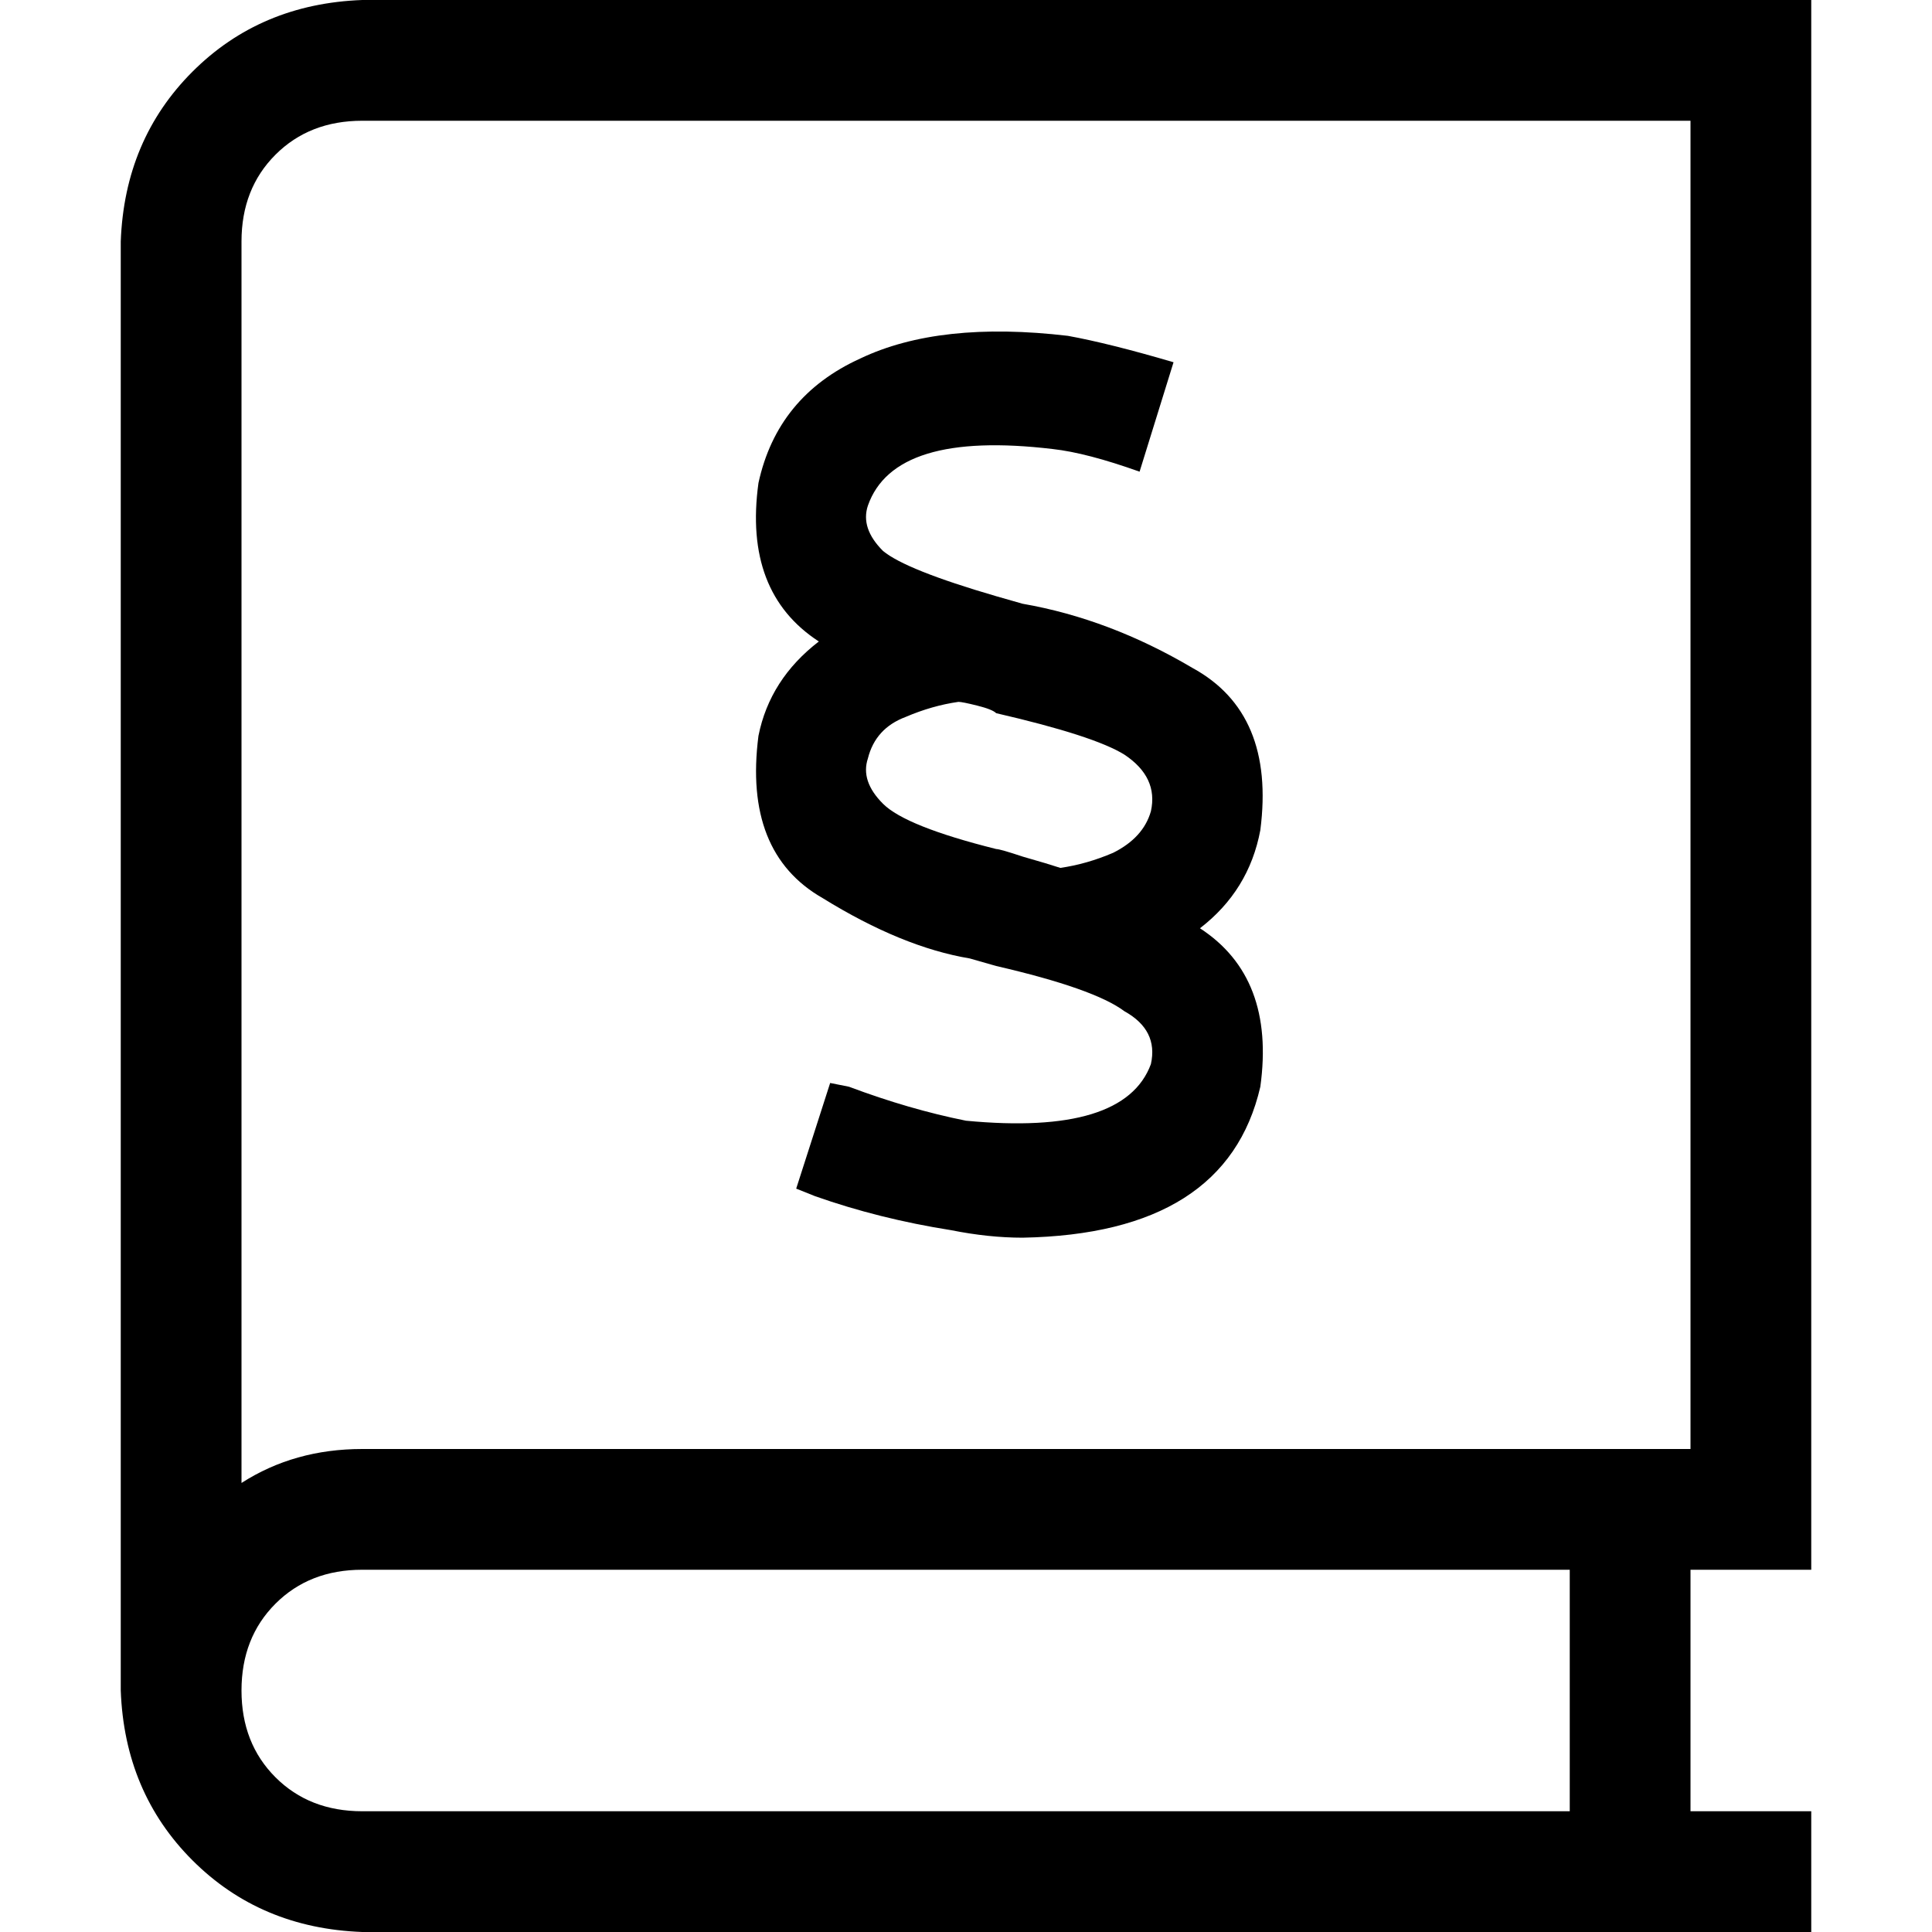 <svg xmlns="http://www.w3.org/2000/svg" viewBox="0 0 512 512">
  <path d="M 32 64 Q 33 37 51 19 L 51 19 Q 69 1 96 0 L 464 0 L 480 0 L 480 16 L 480 400 L 480 416 L 464 416 L 448 416 L 448 480 L 464 480 L 480 480 L 480 512 L 464 512 L 96 512 Q 69 511 51 493 Q 33 475 32 448 L 32 448 L 32 64 L 32 64 Z M 96 416 Q 82 416 73 425 L 73 425 Q 64 434 64 448 Q 64 462 73 471 Q 82 480 96 480 L 416 480 L 416 416 L 96 416 L 96 416 Z M 64 393 Q 78 384 96 384 L 448 384 L 448 32 L 96 32 Q 82 32 73 41 Q 64 50 64 64 L 64 393 L 64 393 Z M 264 256 L 257 254 Q 239 251 218 238 Q 197 226 201 195 Q 204 180 217 170 Q 197 157 201 128 Q 206 105 228 95 Q 249 85 283 89 Q 294 91 311 96 L 302 125 Q 288 120 279 119 Q 237 114 230 134 Q 228 140 234 146 Q 240 151 264 158 L 271 160 L 271 160 Q 271 160 271 160 Q 294 164 316 177 Q 338 189 334 220 Q 331 236 318 246 Q 338 259 334 288 Q 325 327 271 328 Q 262 328 252 326 Q 233 323 216 317 L 211 315 L 220 287 L 225 288 Q 241 294 256 297 Q 298 301 305 282 Q 307 273 298 268 Q 290 262 264 256 L 264 256 Z M 264 189 Q 263 188 259 187 L 259 187 Q 255 186 254 186 Q 247 187 240 190 Q 232 193 230 201 Q 228 207 234 213 Q 240 219 264 225 Q 265 225 271 227 Q 278 229 281 230 Q 288 229 295 226 Q 303 222 305 215 Q 307 206 298 200 Q 290 195 264 189 L 264 189 Z" />
</svg>